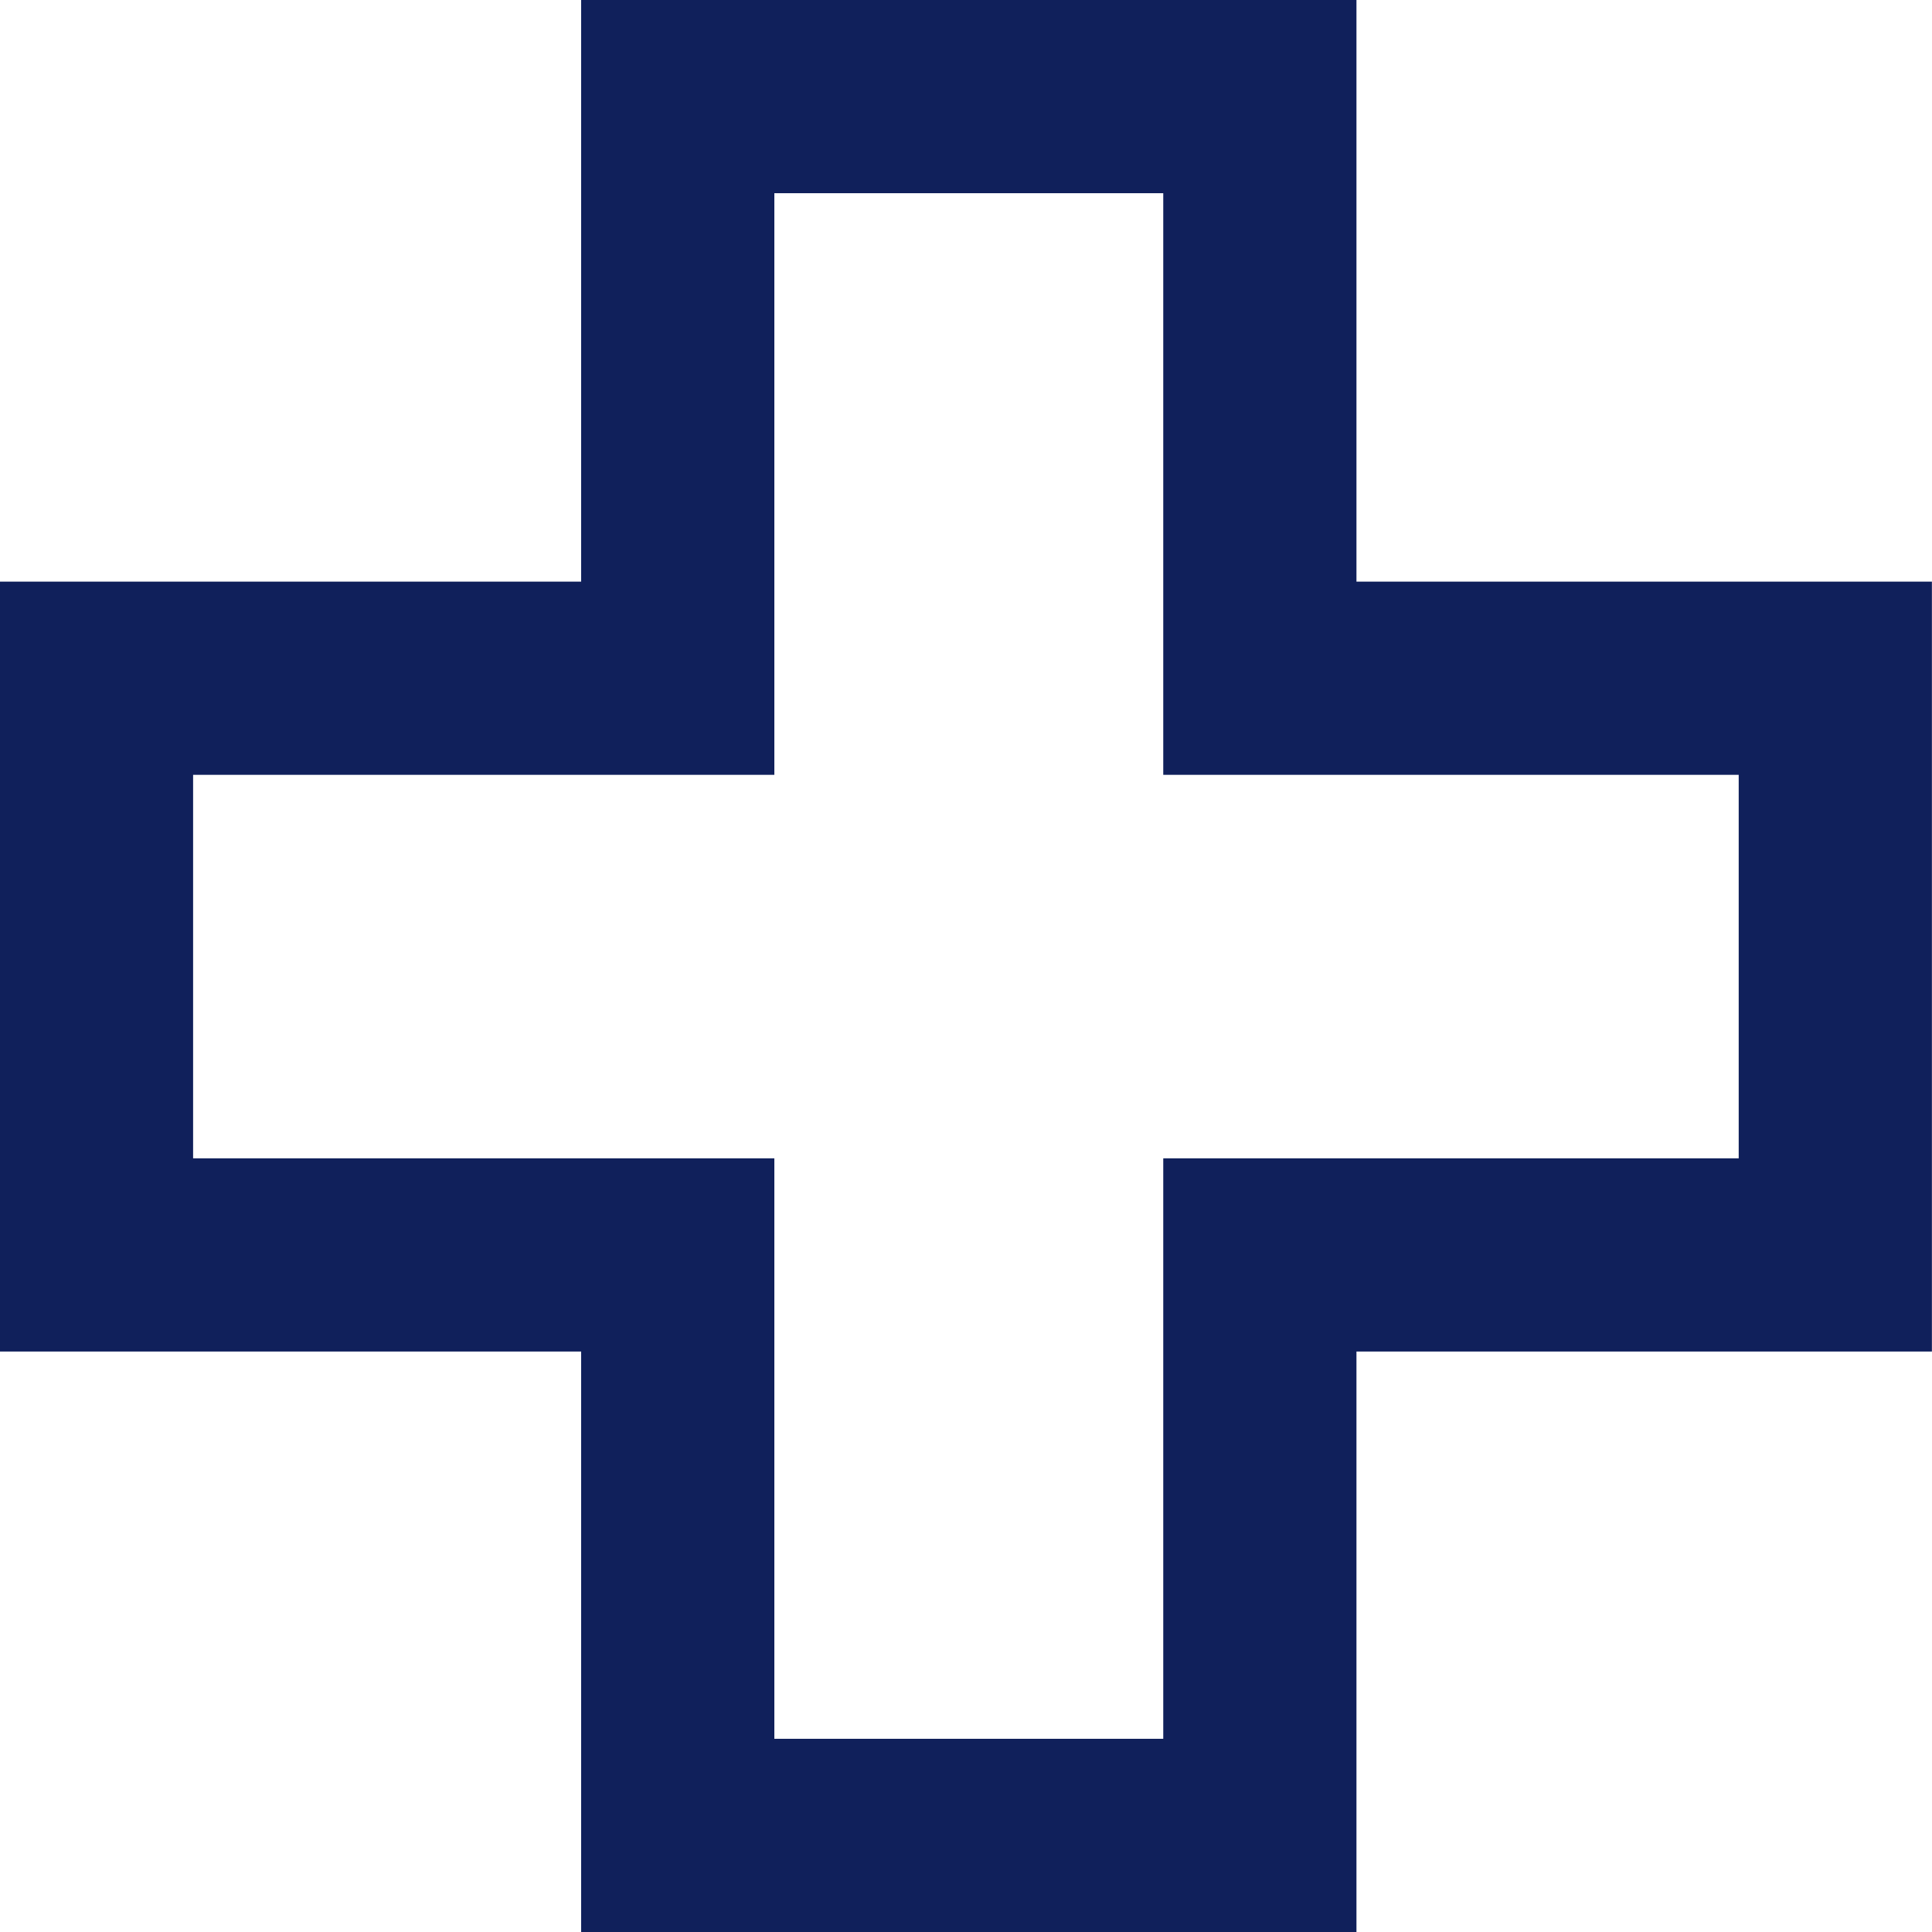 <svg xmlns="http://www.w3.org/2000/svg" width="20" height="20" viewBox="0 0 20 20">
  <g id="Practitioners" transform="translate(-975 -347.5)">
    <g id="Path_111806" data-name="Path 111806" transform="translate(-785.999 5519.5)" fill="none" stroke-linecap="round">
      <path d="M1767.015-5172v6.021H1761v7.969h6.016V-5152h8.027v-6.009H1781v-7.969h-5.957V-5172Z" stroke="none"/>
      <path d="M 1769.015 -5170 L 1769.015 -5165.979 L 1769.015 -5163.979 L 1767.015 -5163.979 L 1762.998 -5163.979 L 1762.998 -5160.009 L 1767.015 -5160.009 L 1769.015 -5160.009 L 1769.015 -5158.009 L 1769.015 -5154 L 1773.041 -5154 L 1773.041 -5158.009 L 1773.041 -5160.009 L 1775.041 -5160.009 L 1778.998 -5160.009 L 1778.998 -5163.979 L 1775.041 -5163.979 L 1773.041 -5163.979 L 1773.041 -5165.979 L 1773.041 -5170 L 1769.015 -5170 M 1767.015 -5172 L 1775.041 -5172 L 1775.041 -5165.979 L 1780.998 -5165.979 L 1780.998 -5158.009 L 1775.041 -5158.009 L 1775.041 -5152 L 1767.015 -5152 L 1767.015 -5158.009 L 1760.998 -5158.009 L 1760.998 -5165.979 L 1767.015 -5165.979 L 1767.015 -5172 Z" stroke="none" fill="#10205b"/>
    </g>
  </g>
</svg>

